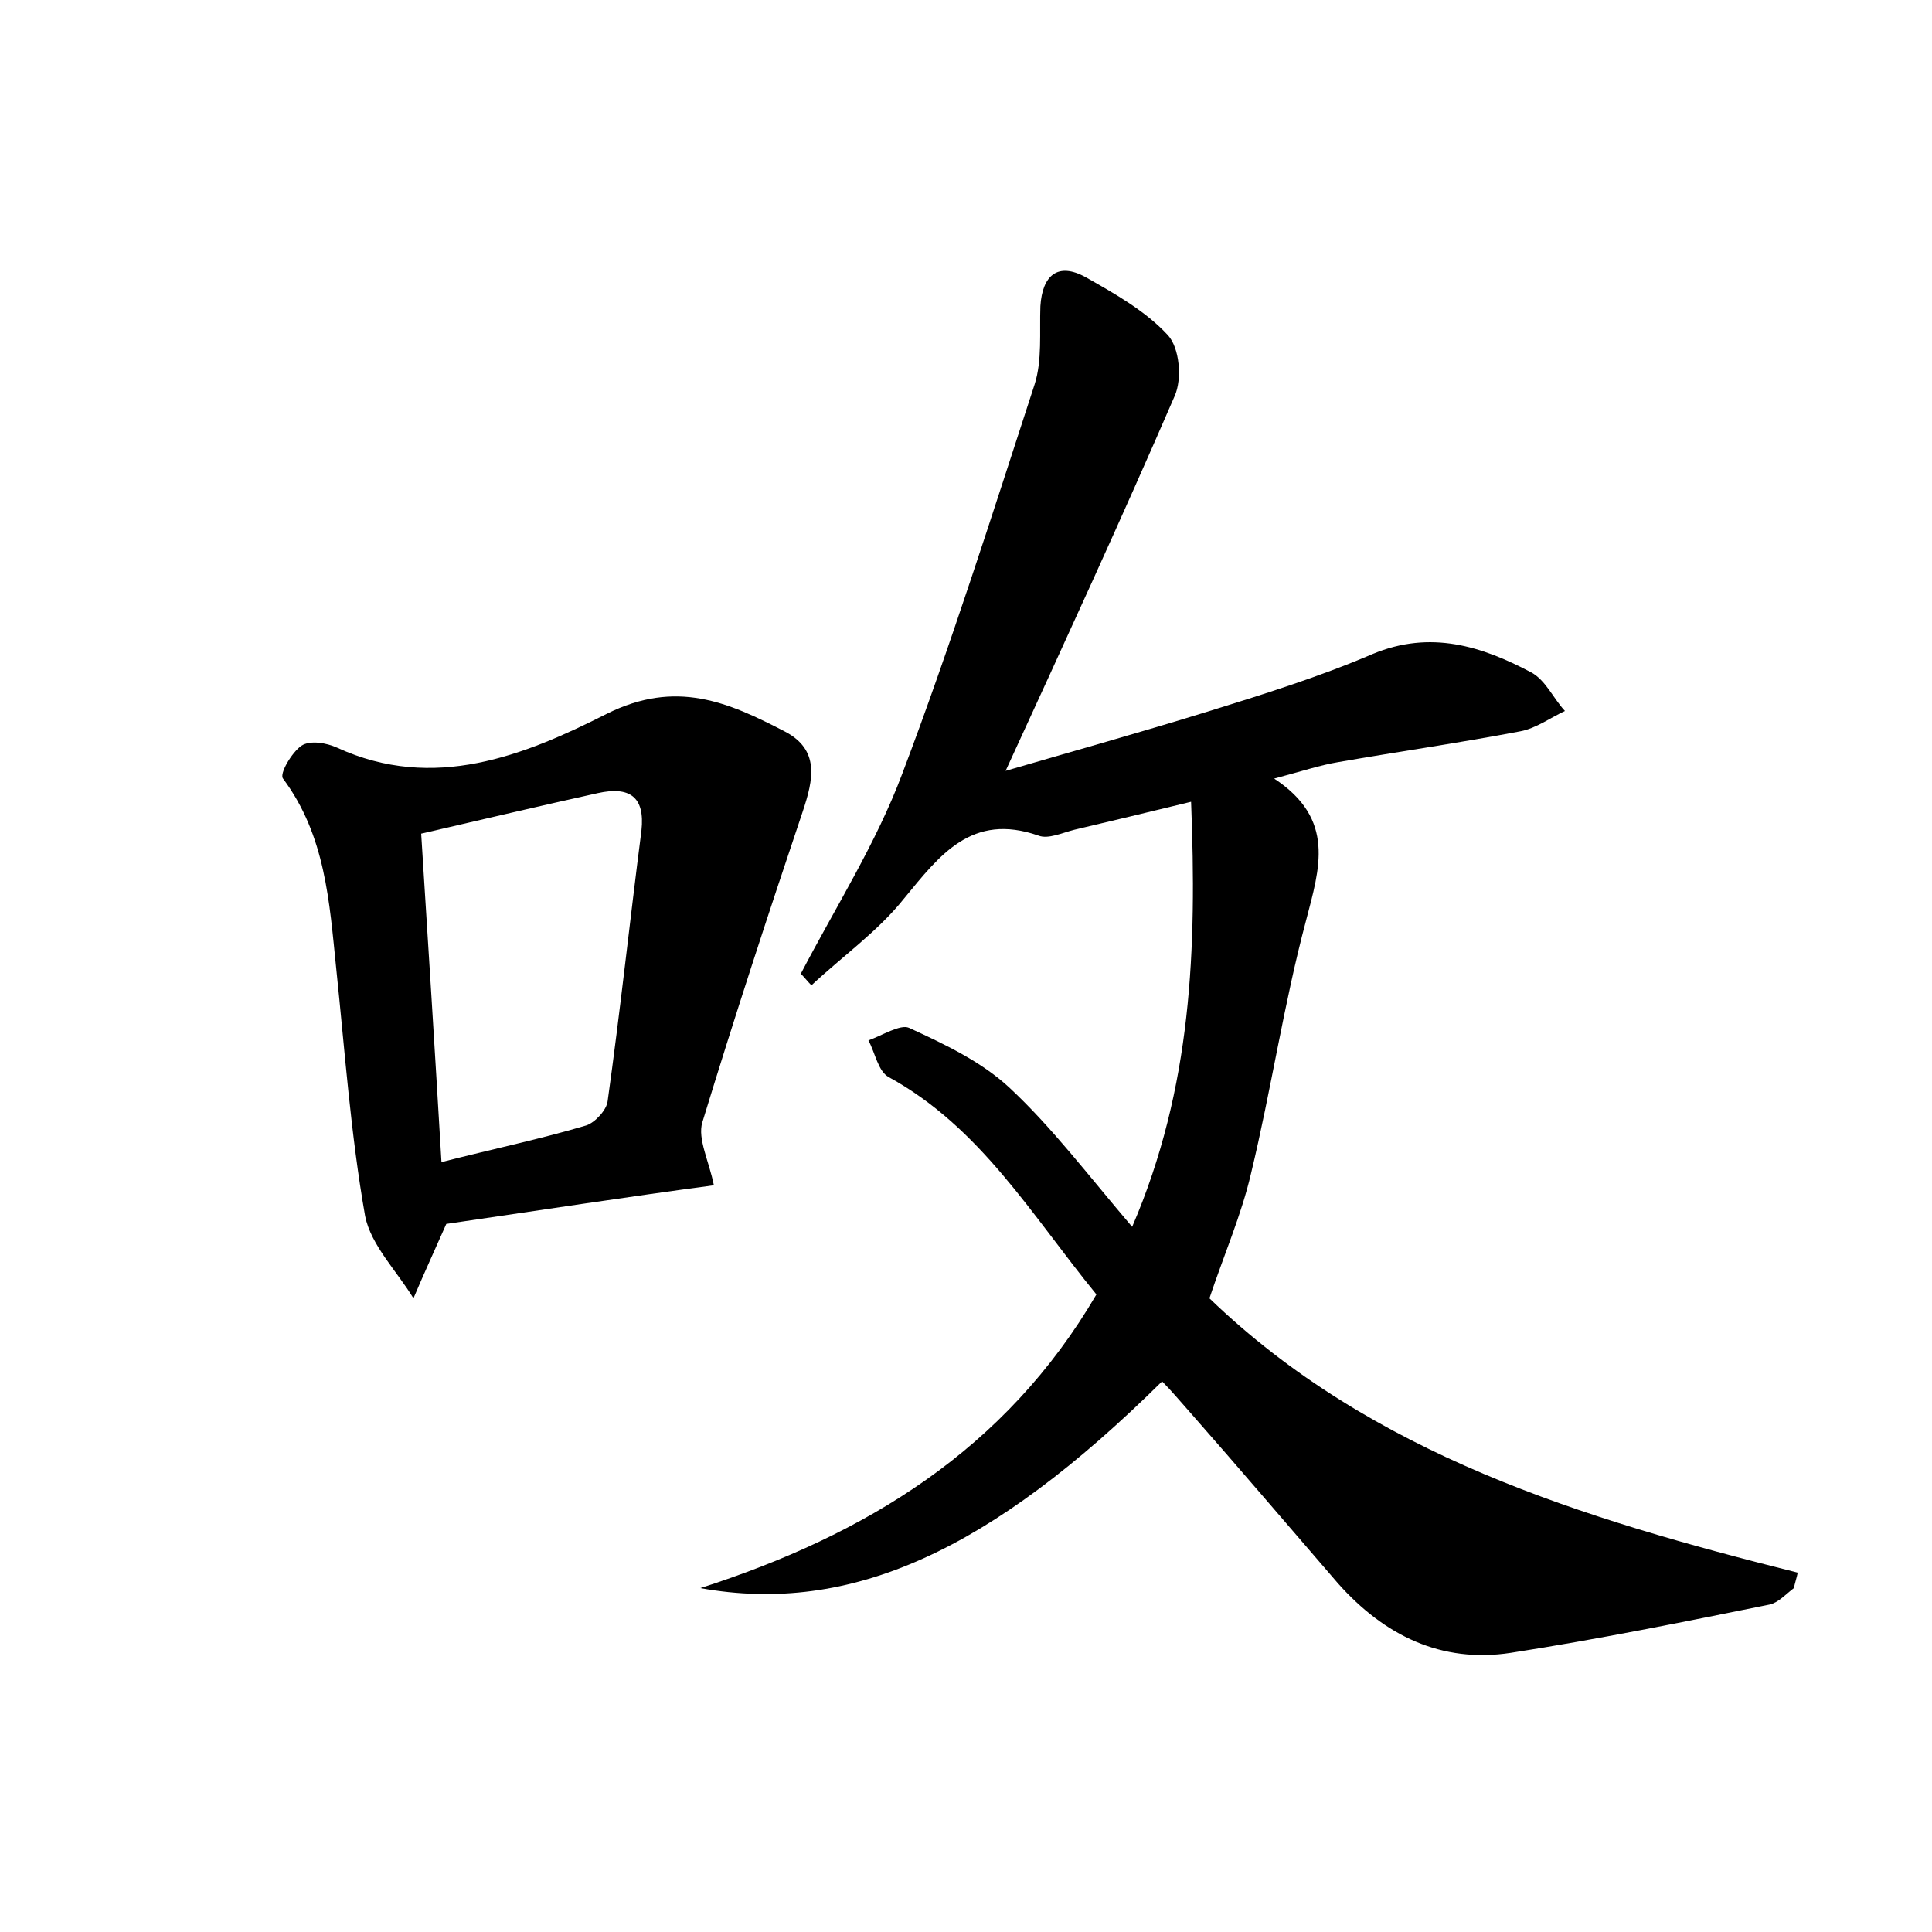 <?xml version="1.0" encoding="utf-8"?>
<!-- Generator: Adobe Illustrator 22.0.0, SVG Export Plug-In . SVG Version: 6.00 Build 0)  -->
<svg version="1.1" id="图层_1" xmlns="http://www.w3.org/2000/svg" xmlns:xlink="http://www.w3.org/1999/xlink" x="0px" y="0px"
	 viewBox="0 0 200 200" style="enable-background:new 0 0 200 200;" xml:space="preserve">
<style type="text/css">
	.st0{fill:#FFFFFF;}
</style>
<g>
	
	<path d="M113.5,134c-6.7-8.2-12-17.3-21.5-22.5c-1.1-0.6-1.4-2.5-2.1-3.8c1.4-0.5,3.3-1.7,4.2-1.3c3.7,1.7,7.5,3.5,10.4,6.2
		c4.4,4.1,8.1,9,12.7,14.4c6.2-14.4,6.7-28.8,6.1-44c-4.5,1.1-8.3,2-12.1,2.9c-1.2,0.3-2.7,1-3.7,0.6c-6.9-2.4-10.2,2-13.9,6.5
		c-2.7,3.4-6.4,6-9.6,9c-0.4-0.4-0.7-0.8-1.1-1.2c3.6-6.9,7.8-13.5,10.5-20.7c5-13.2,9.3-26.8,13.7-40.3c0.8-2.5,0.5-5.4,0.6-8.1
		c0.2-3.2,1.8-4.6,4.7-3c3,1.7,6.2,3.5,8.5,6c1.2,1.3,1.5,4.5,0.7,6.3c-5.5,12.7-11.3,25.3-17.5,38.8c7.2-2.1,14-4,20.8-6.1
		c5.8-1.8,11.6-3.6,17.2-6c6-2.5,11.3-0.8,16.4,1.9c1.5,0.8,2.3,2.7,3.5,4c-1.5,0.7-3,1.8-4.6,2.1c-6.3,1.2-12.6,2.1-18.9,3.2
		c-1.8,0.3-3.6,0.9-6.6,1.7c6.4,4.2,4.7,9.3,3.3,14.7c-2.3,8.6-3.6,17.5-5.7,26.2c-1,4.3-2.8,8.4-4.3,12.9
		c16.8,16.2,38.6,22.8,60.9,28.4c-0.1,0.5-0.3,1.1-0.4,1.6c-0.8,0.6-1.6,1.5-2.5,1.7c-8.9,1.8-17.8,3.6-26.8,5
		c-7.2,1.1-13.1-1.8-17.9-7.2c-5.1-5.9-10.2-11.9-15.4-17.8c-0.9-1-1.8-2.1-2.8-3.1c-17.7,17.5-32.2,24.2-47.8,21.4
		C89.6,158.9,104.1,150.1,113.5,134z"/>
	<path d="M46.2,126.7c-1.1,2.5-2.3,5.1-3.4,7.7c-1.7-2.8-4.4-5.5-5-8.5c-1.5-8.5-2.1-17.1-3-25.7c-0.7-6.8-1.1-13.7-5.5-19.6
		c-0.4-0.5,0.9-2.7,1.9-3.4c0.9-0.6,2.6-0.3,3.7,0.2c10,4.6,19.4,0.8,27.9-3.5c7.2-3.6,12.6-1.2,18.4,1.8c3.7,1.9,3,5,1.9,8.3
		c-3.6,10.7-7.1,21.4-10.4,32.2c-0.5,1.7,0.7,4,1.2,6.5C64.9,123.9,55.8,125.3,46.2,126.7z M45.7,120.3c5.5-1.4,10.3-2.4,15-3.8
		c0.9-0.3,2.1-1.6,2.2-2.5c1.3-9.3,2.3-18.7,3.5-28c0.4-3.6-1.3-4.6-4.5-3.9c-5.9,1.3-11.8,2.7-18.3,4.2
		C44.3,97.3,45,108.4,45.7,120.3z"/>
	
</g>
</svg>
